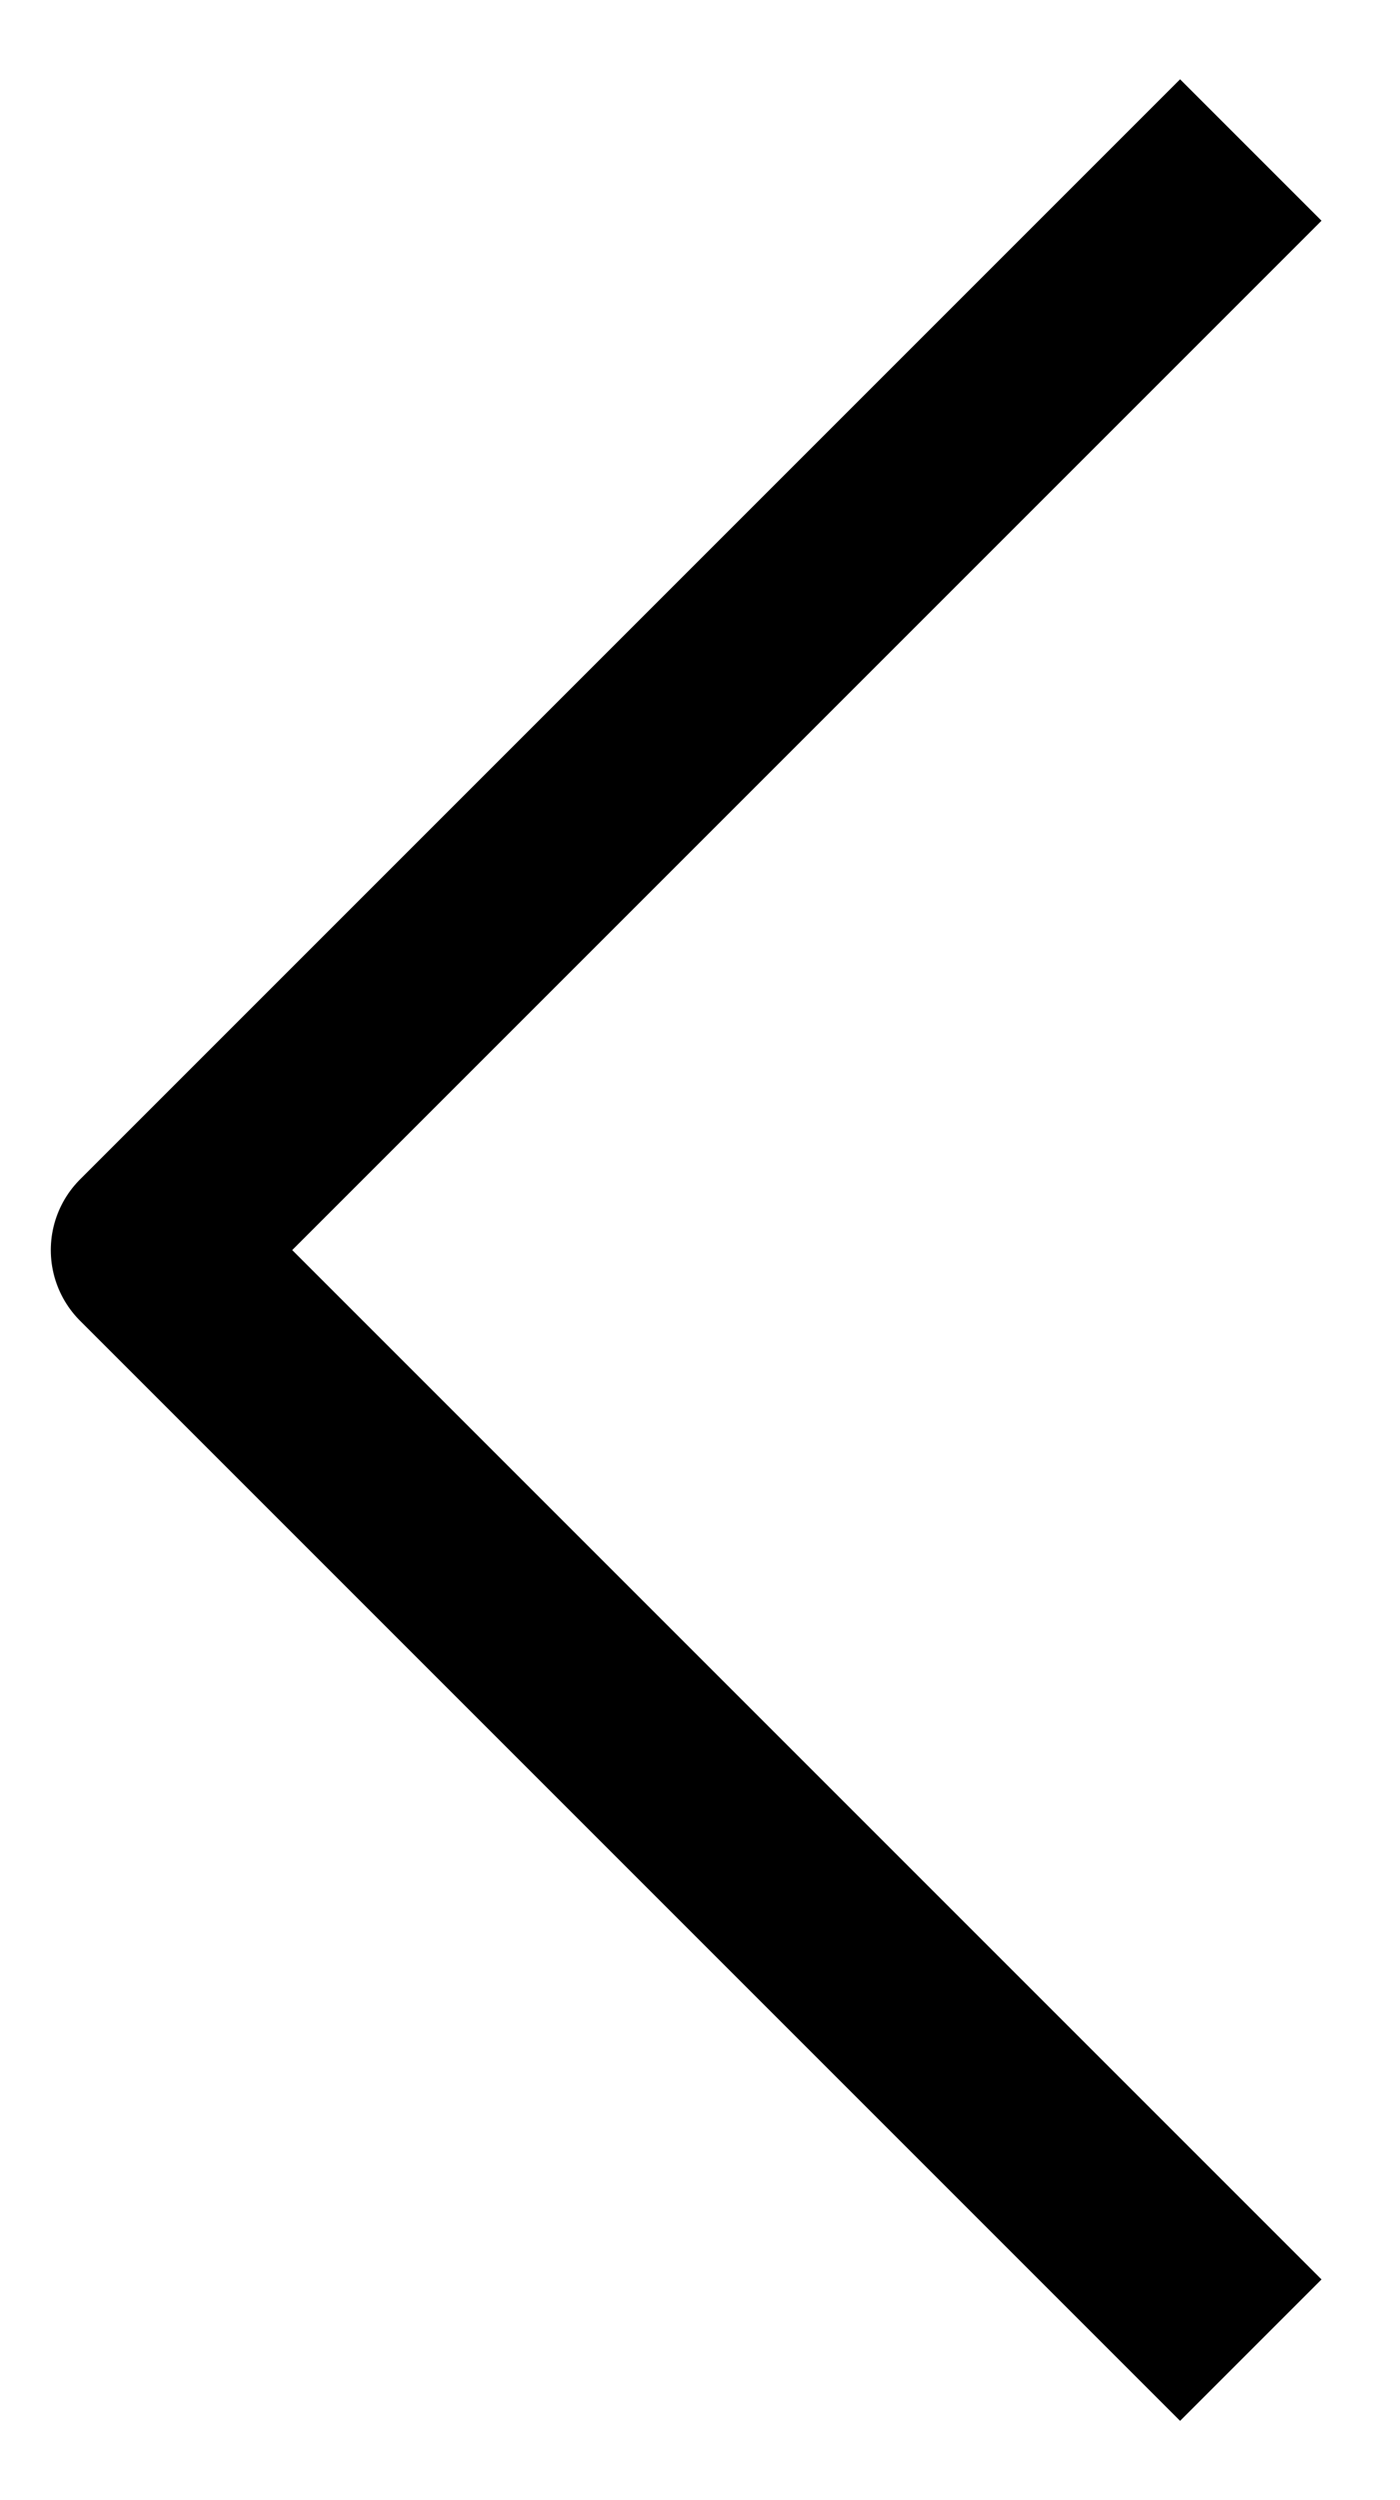 <?xml version="1.0" encoding="UTF-8"?>
<svg width="14" height="25" viewBox="0 0 14 25" xmlns="http://www.w3.org/2000/svg" >
    <g stroke="none" fill="none" stroke-linejoin="round">
        <g transform="translate(-293, 1)" stroke="#000000" stroke-width="2">
            <g transform="translate(294, 0)">
                <polyline points="11.508 0.5 0.508 11.5 11.508 22.5"></polyline>
            </g>
        </g>
    </g>
</svg>